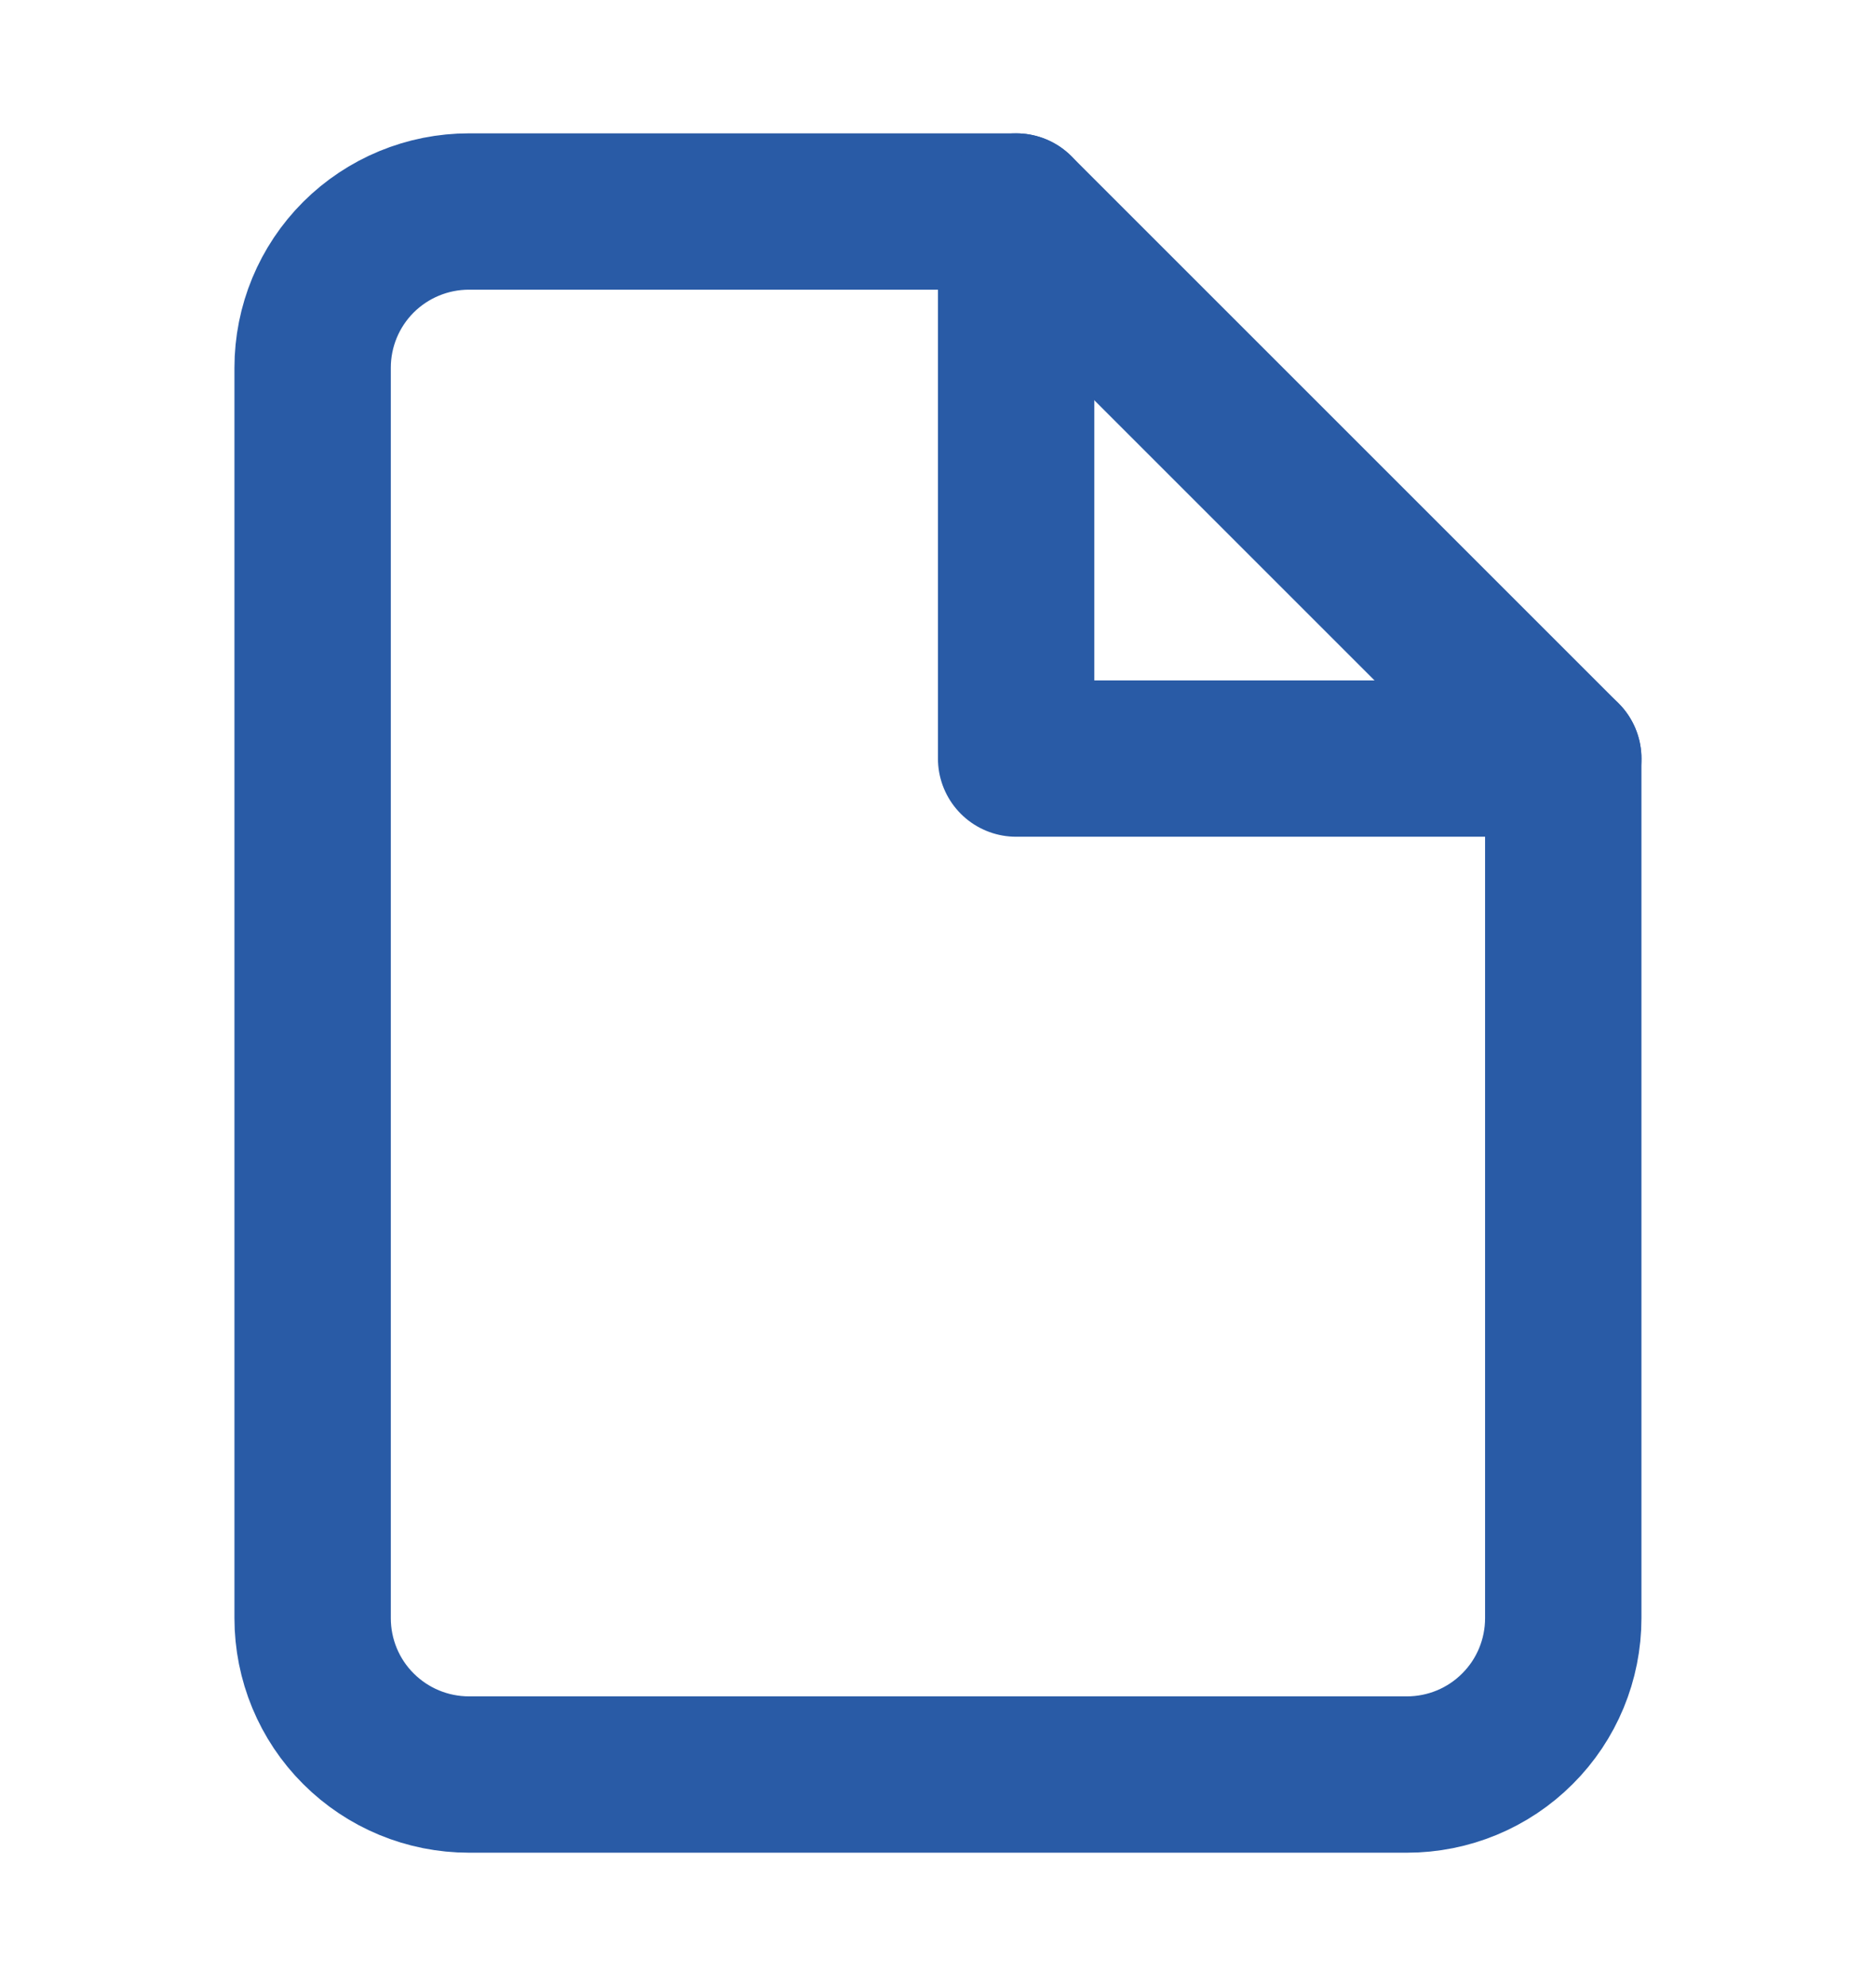 <svg width="17" height="18" viewBox="0 0 17 18" fill="none" xmlns="http://www.w3.org/2000/svg">
<path d="M9.208 1.917H4.25C3.874 1.917 3.514 2.066 3.248 2.331C2.982 2.597 2.833 2.957 2.833 3.333V14.666C2.833 15.042 2.982 15.403 3.248 15.668C3.514 15.934 3.874 16.083 4.25 16.083H12.75C13.125 16.083 13.486 15.934 13.751 15.668C14.017 15.403 14.166 15.042 14.166 14.666V6.875L9.208 1.917Z" stroke="#295BA6" stroke-width="1.417" stroke-linecap="round" stroke-linejoin="round"/>
<path d="M9.208 1.917V6.875H14.166" stroke="#295BA6" stroke-width="1.417" stroke-linecap="round" stroke-linejoin="round"/>
</svg>
